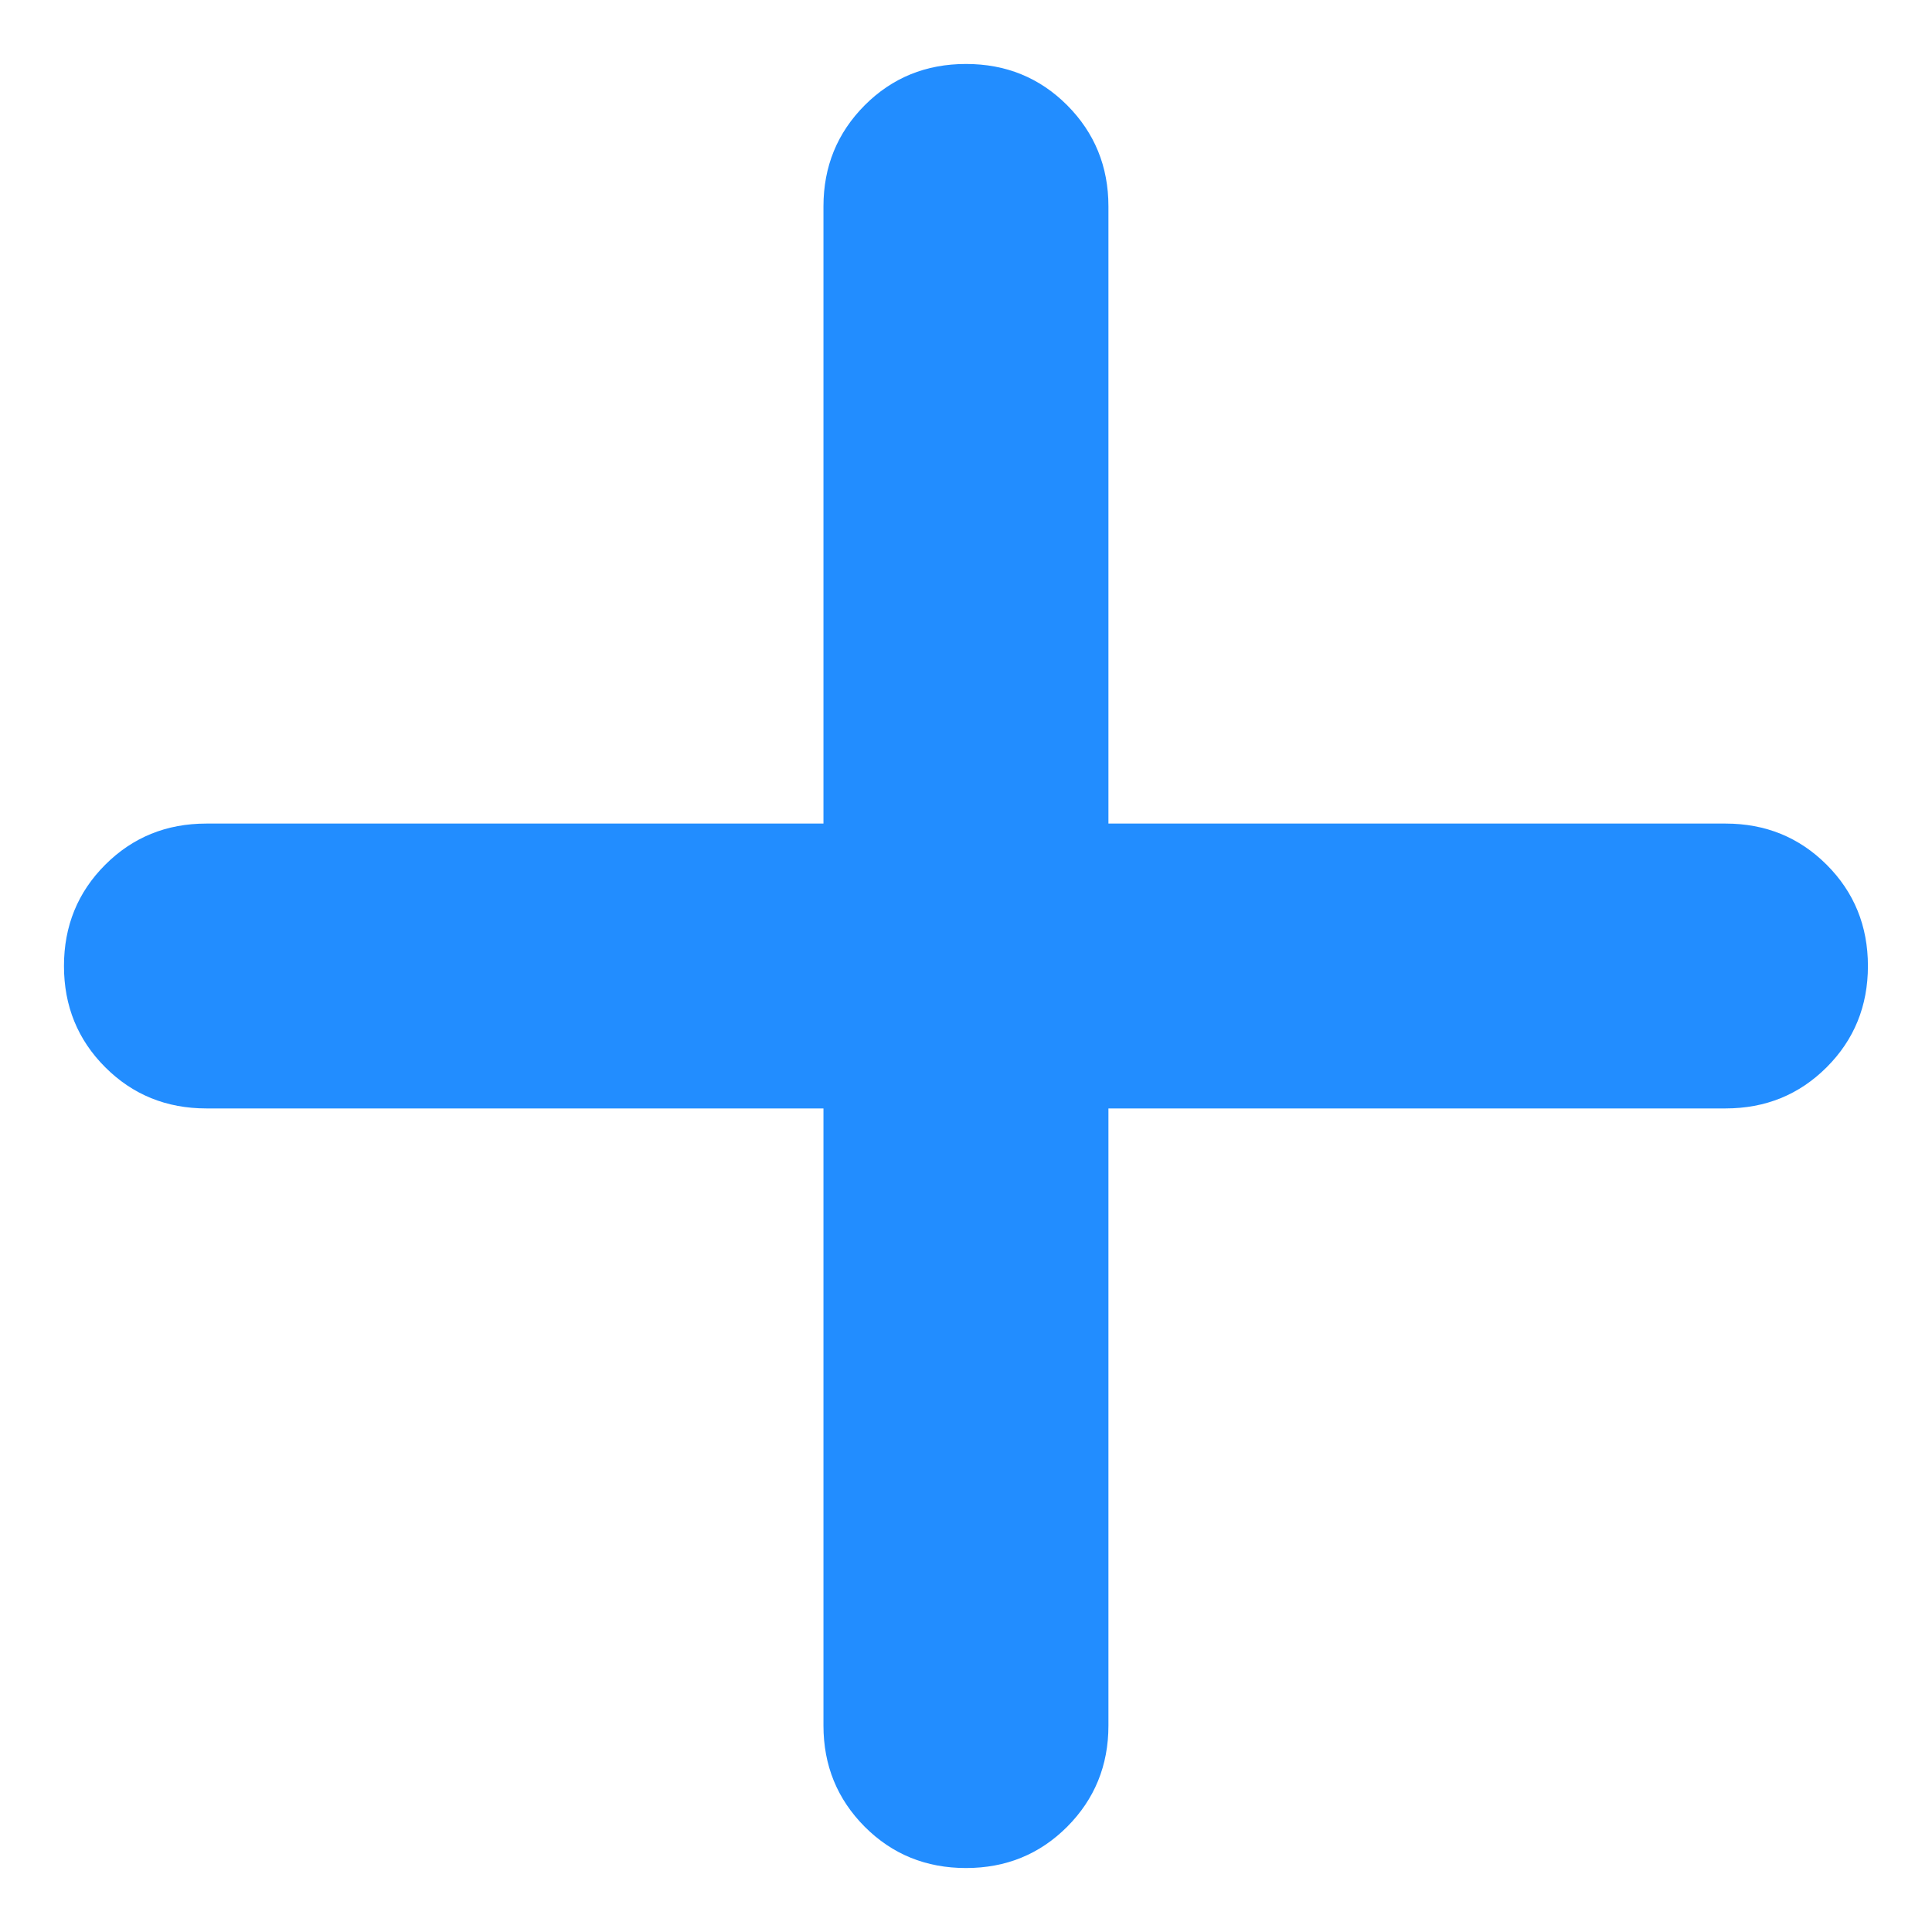 <svg width="18" height="18" viewBox="0 0 18 18" fill="none" xmlns="http://www.w3.org/2000/svg">
<path d="M7.672 10.327H1.923C1.55 10.327 1.236 10.199 0.98 9.943C0.724 9.687 0.596 9.372 0.596 9C0.596 8.628 0.724 8.313 0.98 8.057C1.236 7.801 1.55 7.673 1.923 7.673H7.672V1.923C7.672 1.551 7.801 1.237 8.057 0.98C8.313 0.724 8.627 0.596 9 0.596C9.372 0.596 9.686 0.724 9.942 0.98C10.198 1.237 10.327 1.551 10.327 1.923V7.673H16.076C16.449 7.673 16.763 7.801 17.019 8.057C17.275 8.313 17.403 8.628 17.403 9C17.403 9.372 17.275 9.687 17.019 9.943C16.763 10.199 16.449 10.327 16.076 10.327H10.327V16.077C10.327 16.449 10.198 16.763 9.942 17.02C9.686 17.276 9.372 17.404 9 17.404C8.627 17.404 8.313 17.276 8.057 17.02C7.801 16.763 7.672 16.449 7.672 16.077V10.327Z" fill="#228DFF"/>
</svg>
